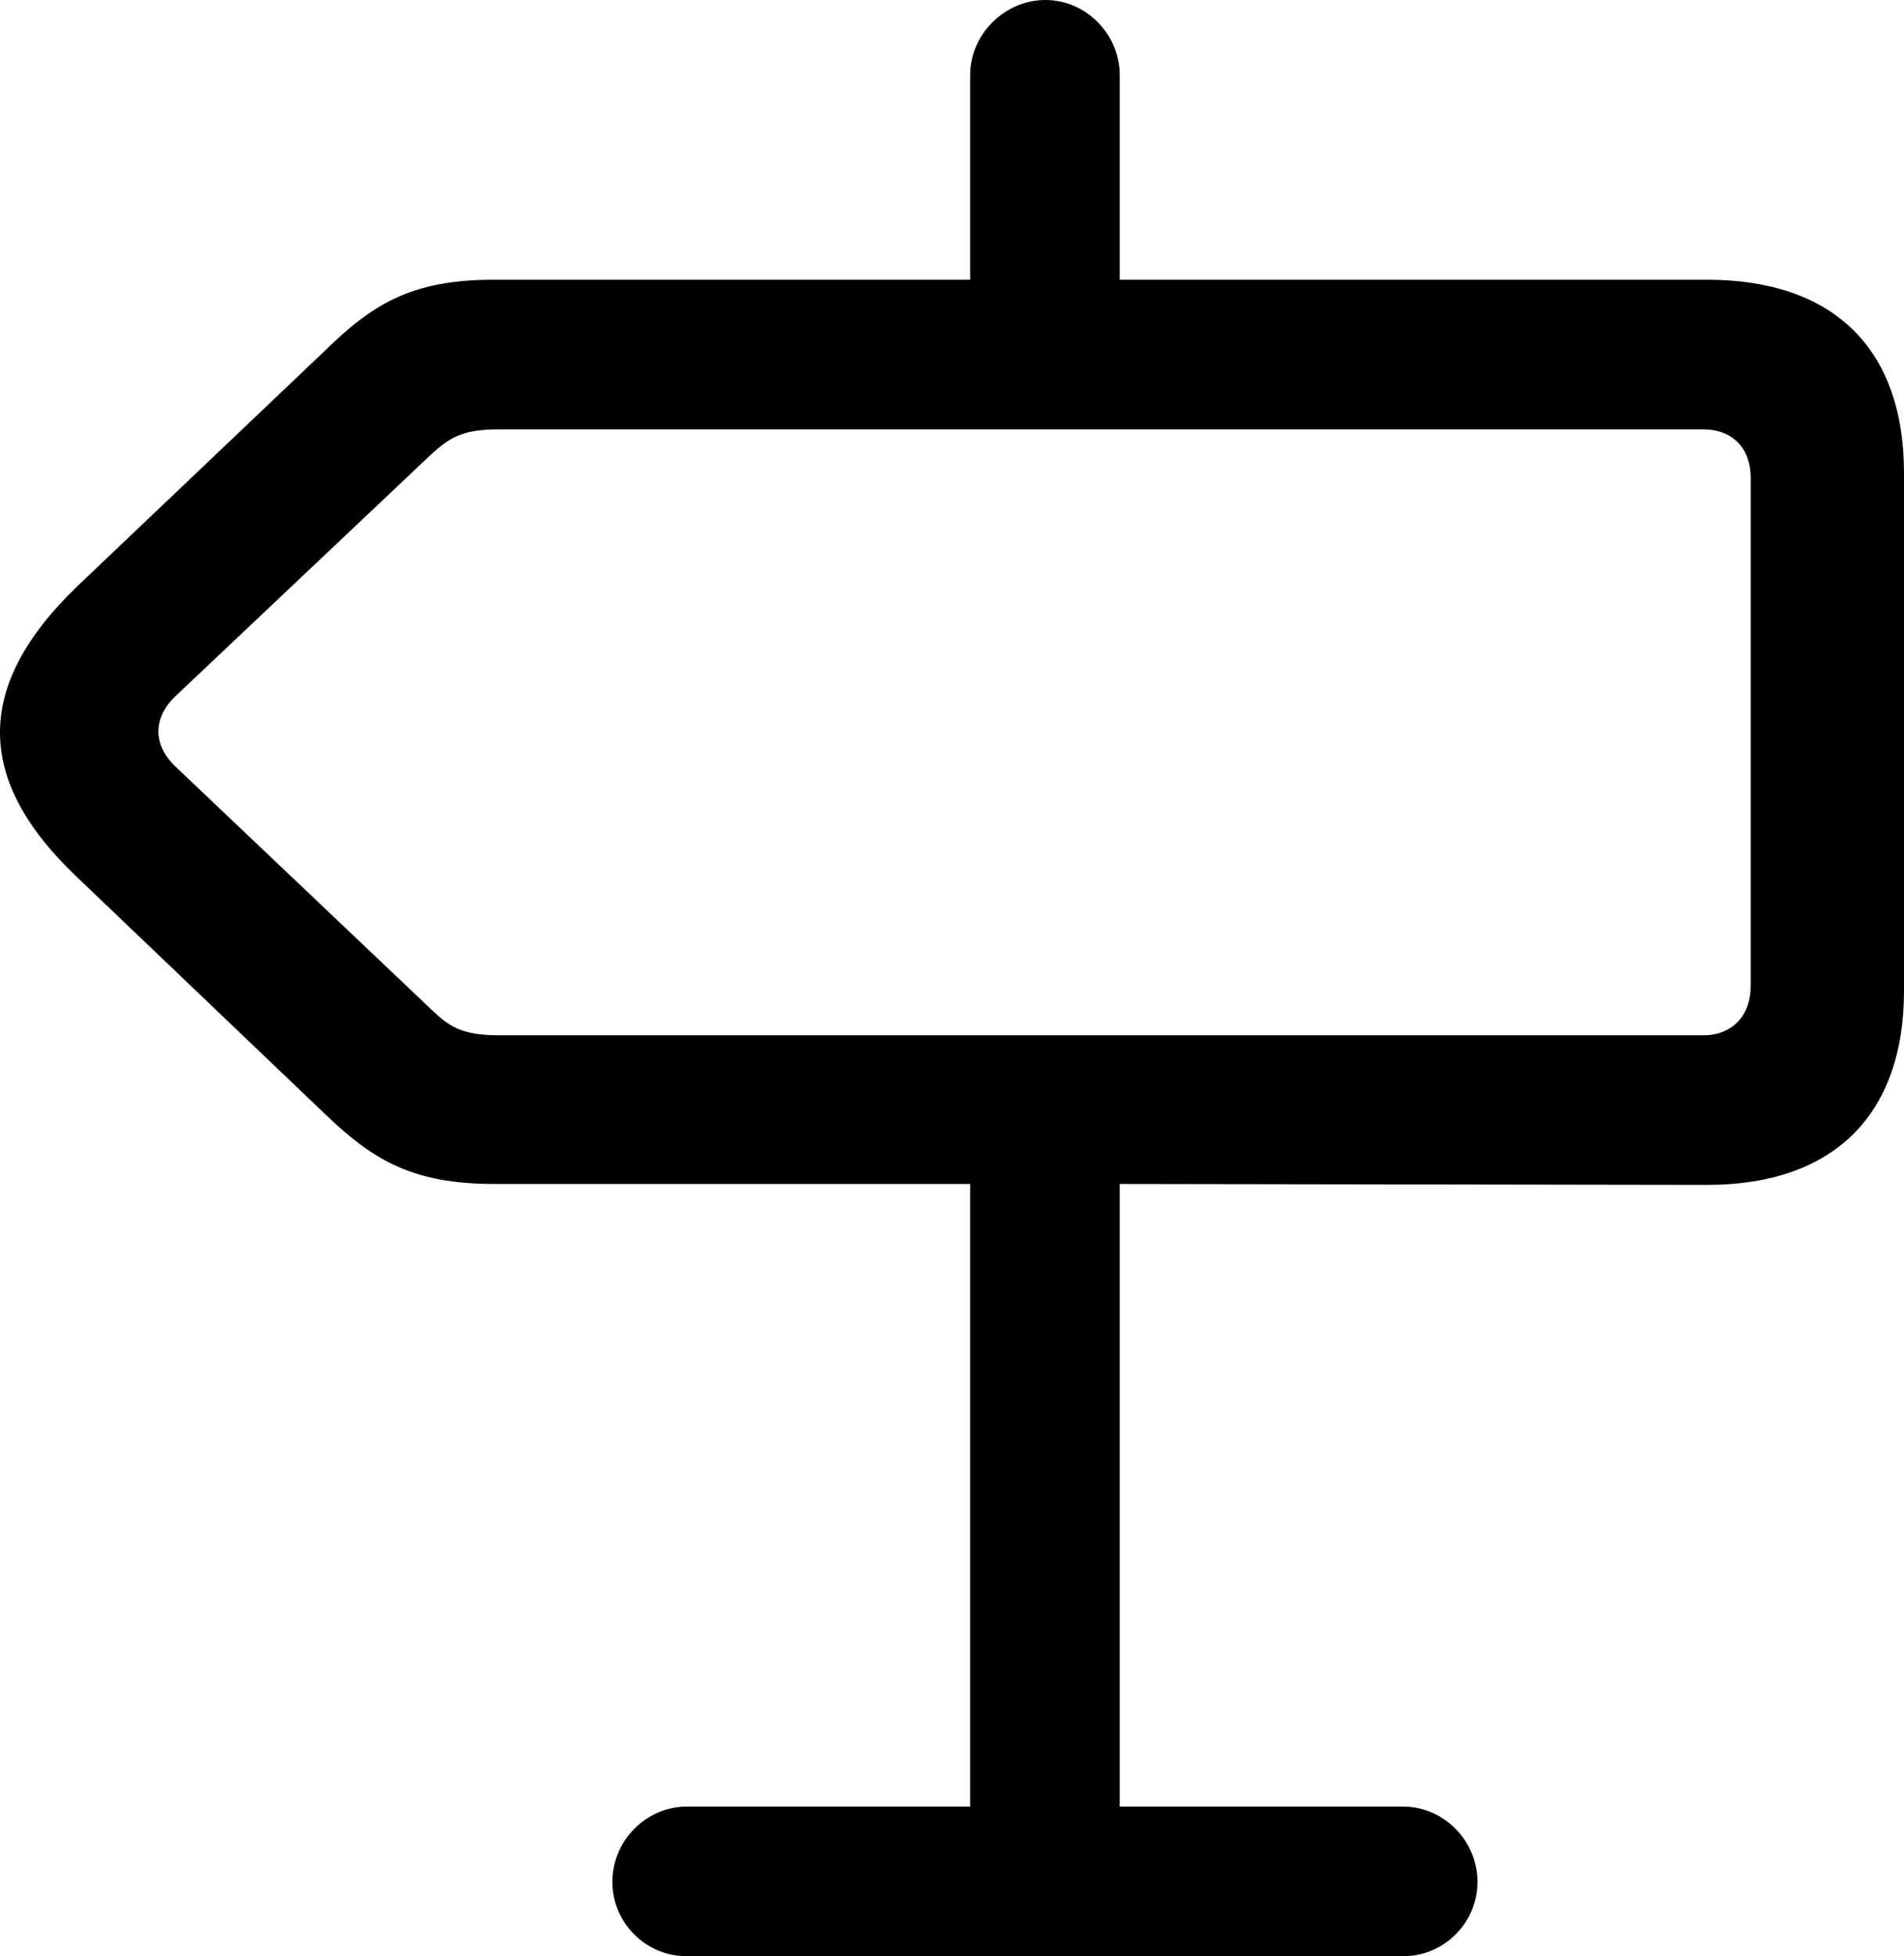 <?xml version="1.0" encoding="UTF-8" standalone="no"?>
<svg xmlns="http://www.w3.org/2000/svg"
     width="1000.489" height="1027.832"
     viewBox="0 0 1000.489 1027.832"
     fill="currentColor">
  <path d="M776.371 988.769C776.371 967.289 758.792 949.219 737.302 949.219H588.381V622.069L896.971 622.559C963.381 622.559 1000.491 585.939 1000.491 520.509V248.539C1000.491 183.109 963.381 146.969 896.971 146.969H588.381V39.549C588.381 18.069 570.802 -0.001 549.322 -0.001C527.832 -0.001 509.772 18.069 509.772 39.549V146.969H259.281C215.821 146.969 195.311 160.159 170.411 184.569L40.532 308.109C-14.159 360.839 -12.698 410.159 40.041 460.449L170.411 584.959C195.311 608.889 215.821 622.069 259.772 622.069H509.772V949.219H360.841C339.351 949.219 321.781 967.289 321.781 988.769C321.781 1010.249 339.351 1027.829 360.841 1027.829H737.302C758.792 1027.829 776.371 1010.249 776.371 988.769ZM895.021 543.949H262.212C243.161 543.949 236.332 539.549 227.542 531.249L92.772 403.319C80.082 391.599 80.082 376.949 92.772 365.239L227.052 238.279C236.332 229.979 243.161 225.589 261.721 225.589H895.021C910.162 225.589 919.922 235.349 919.922 250.979V518.069C919.922 533.689 910.162 543.949 895.021 543.949Z"/>
</svg>